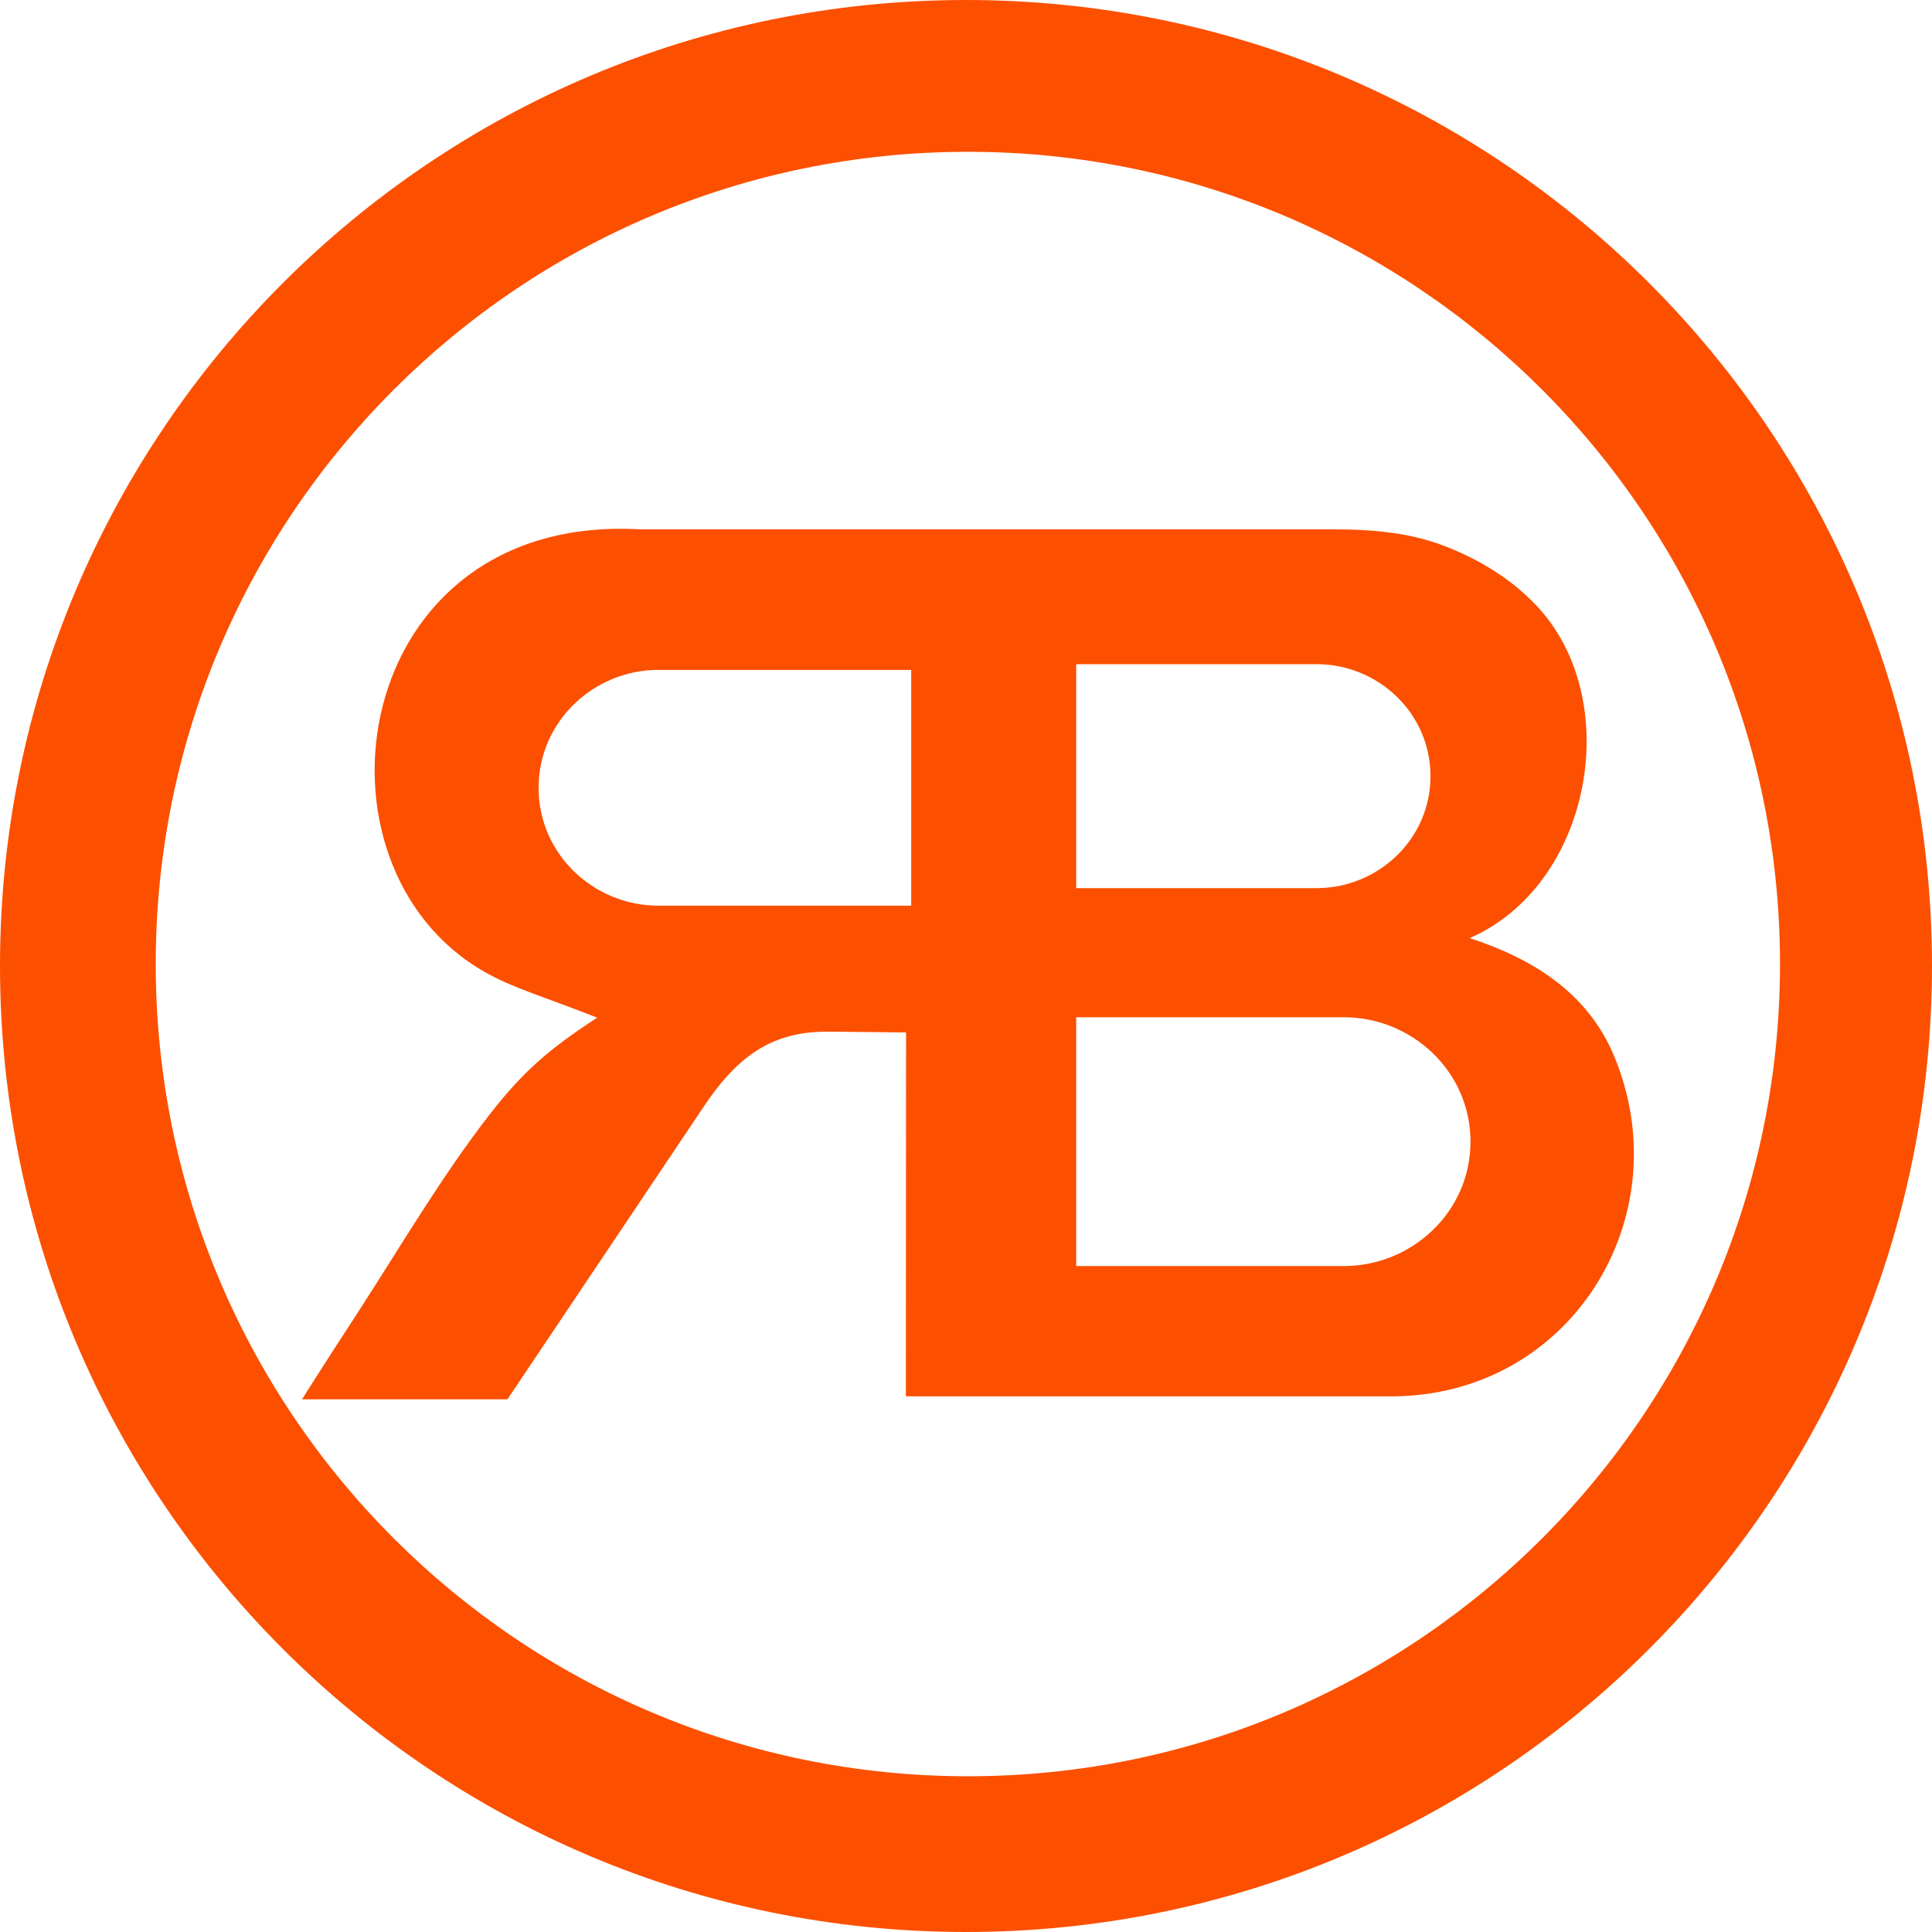 <svg width="98" height="98" viewBox="0 0 98 98" fill="none" xmlns="http://www.w3.org/2000/svg">
<path fill-rule="evenodd" clip-rule="evenodd" d="M7.9 48.9C7.9 26.15 26.35 7.7 49.1 7.7C71.85 7.7 90.29 26.15 90.29 48.9C90.29 71.65 71.85 90.1 49.1 90.1C26.35 90.1 7.9 71.65 7.9 48.9ZM49 0C21.94 0 0 21.94 0 49C0 76.06 21.94 98 49 98C76.06 98 98 76.06 98 49C98 21.94 76.06 0 49 0Z" fill="#FC5000"/>
<path fill-rule="evenodd" clip-rule="evenodd" d="M32.48 26.85C17.69 26.01 15.09 43.93 24.6 49.31C26.02 50.12 27.54 50.54 30.29 51.62C27.94 53.16 26.59 54.27 24.83 56.54C22.42 59.65 20.4 63.09 18.27 66.39C17.28 67.91 16.29 69.44 15.32 70.98H25.74L35.76 56.04C37.16 53.97 38.66 52.67 40.93 52.39C41.3 52.34 41.7 52.33 42.11 52.33L45.96 52.37L45.95 70.83H70.56C79.63 70.83 85.24 61.8 81.91 53.65C80.85 51.06 78.83 49.26 75.78 48.03C75.32 47.85 74.89 47.69 74.54 47.59C74.95 47.41 75.34 47.21 75.71 46.97C80.93 43.69 82.17 35.16 77.91 30.69C76.67 29.39 75.07 28.37 73.15 27.65C71.64 27.09 69.96 26.85 67.6 26.85H32.48ZM46.22 33.98V45.94C41.94 45.94 37.66 45.94 33.39 45.94C30.15 45.94 27.32 43.36 27.32 39.96C27.32 36.57 30.15 33.98 33.39 33.98C37.66 33.98 41.94 33.98 46.22 33.98ZM54.59 45.05V33.69C58.66 33.69 62.72 33.69 66.79 33.69C69.87 33.69 72.56 36.14 72.56 39.37C72.56 42.6 69.87 45.05 66.79 45.05C62.72 45.05 58.66 45.05 54.59 45.05ZM54.59 51.6C59.12 51.6 63.64 51.6 68.17 51.6C71.6 51.6 74.59 54.33 74.59 57.91C74.59 61.49 71.6 64.22 68.17 64.22C63.64 64.22 59.12 64.22 54.59 64.22V51.6Z" fill="#FC5000"/>
</svg>
